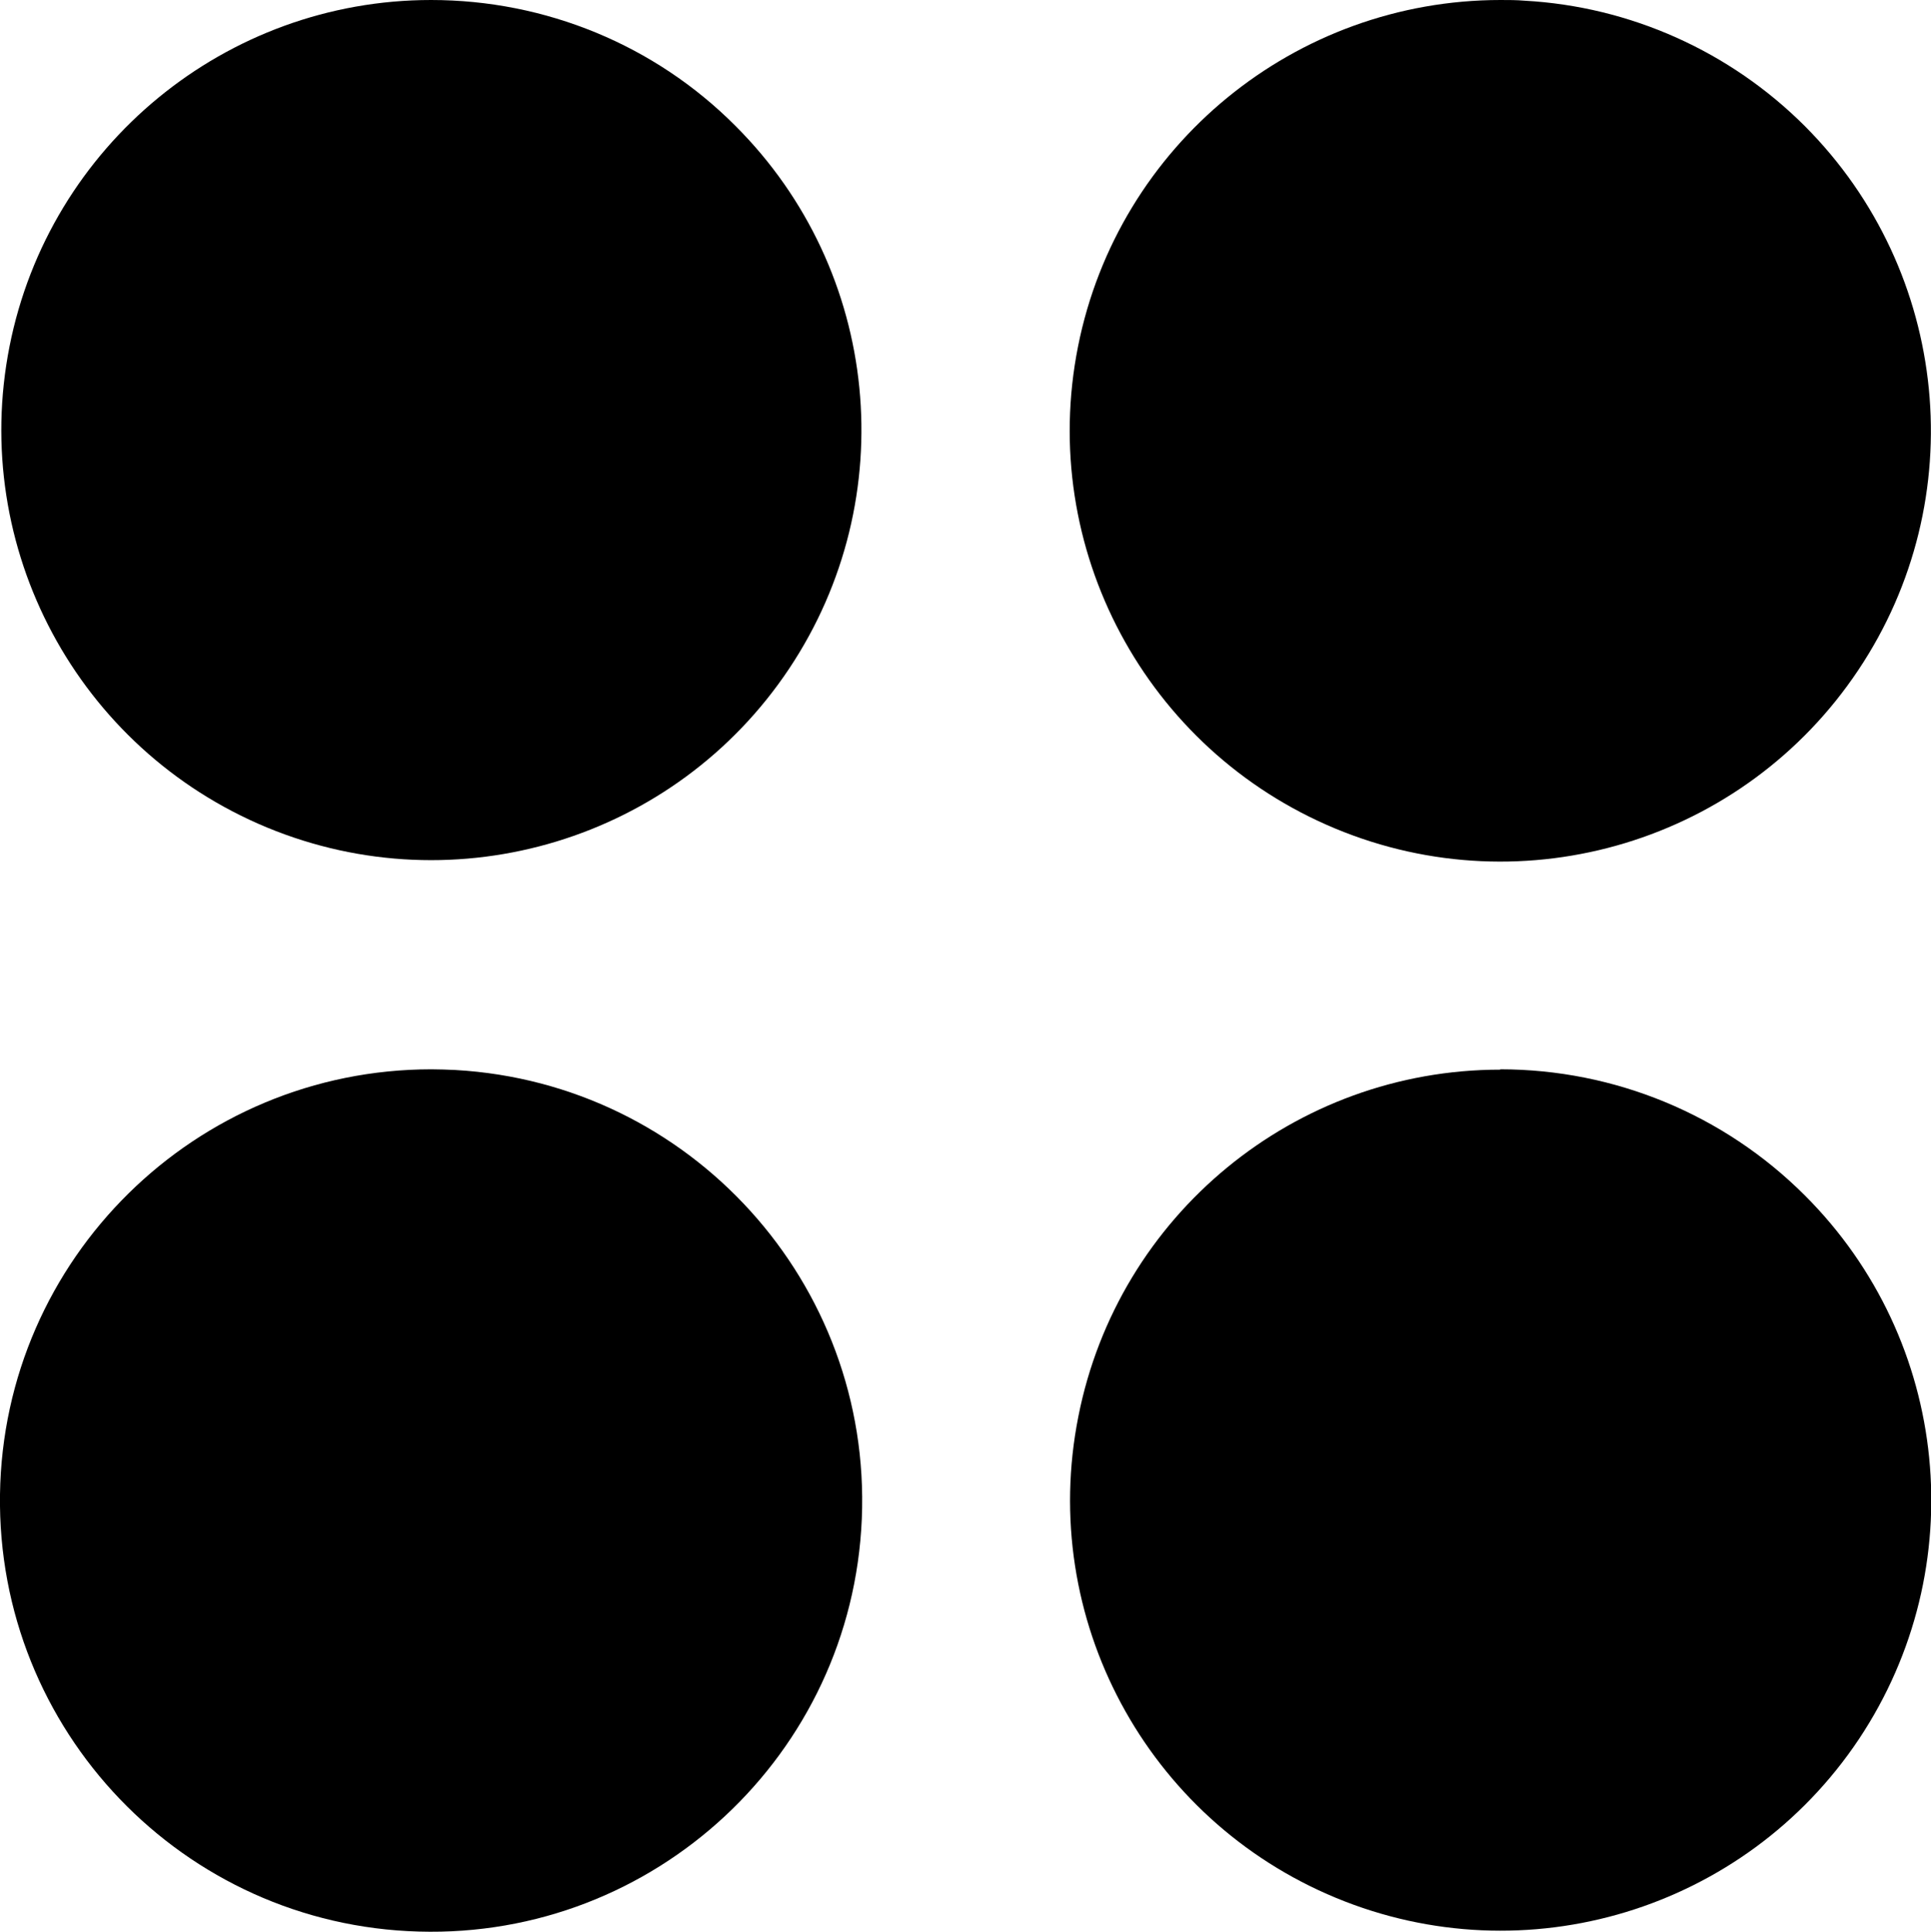 <?xml version="1.0" encoding="UTF-8"?><svg id="Layer_1" xmlns="http://www.w3.org/2000/svg" viewBox="0 0 56.8 56.82"><path d="m44.14,0c-6.04,0-11.25,4.26-12.43,10.19-1.18,5.93,1.99,11.86,7.57,14.18,5.58,2.32,12.02.37,15.38-4.66,3.36-5.02,2.7-11.72-1.57-16C50.89,1.51,47.95.19,44.84.02c-.23-.02-.47-.02-.71-.02h0Z" stroke-width="0"/><path d="m12.69,31.45C5.75,31.45.1,37.02,0,43.95c-.1,6.94,5.39,12.67,12.32,12.86,6.93.2,12.74-5.21,13.03-12.14.29-6.93-5.04-12.81-11.96-13.2-.23-.01-.47-.02-.7-.02h0Z" stroke-width="0"/><path d="m12.68,0C6.65,0,1.45,4.27.28,10.19c-1.17,5.92,2,11.84,7.58,14.15,5.57,2.3,12,.35,15.35-4.67,3.35-5.02,2.69-11.71-1.58-15.97C19.26,1.32,16.04,0,12.68,0h0Z" stroke-width="0"/><path d="m44.13,31.46c-6.04,0-11.24,4.27-12.41,10.2-1.18,5.93,2,11.85,7.58,14.16,5.58,2.31,12.02.36,15.38-4.67,3.35-5.03,2.69-11.72-1.59-15.99-2.38-2.38-5.6-3.71-8.96-3.71h0Z" stroke-width="0"/></svg>